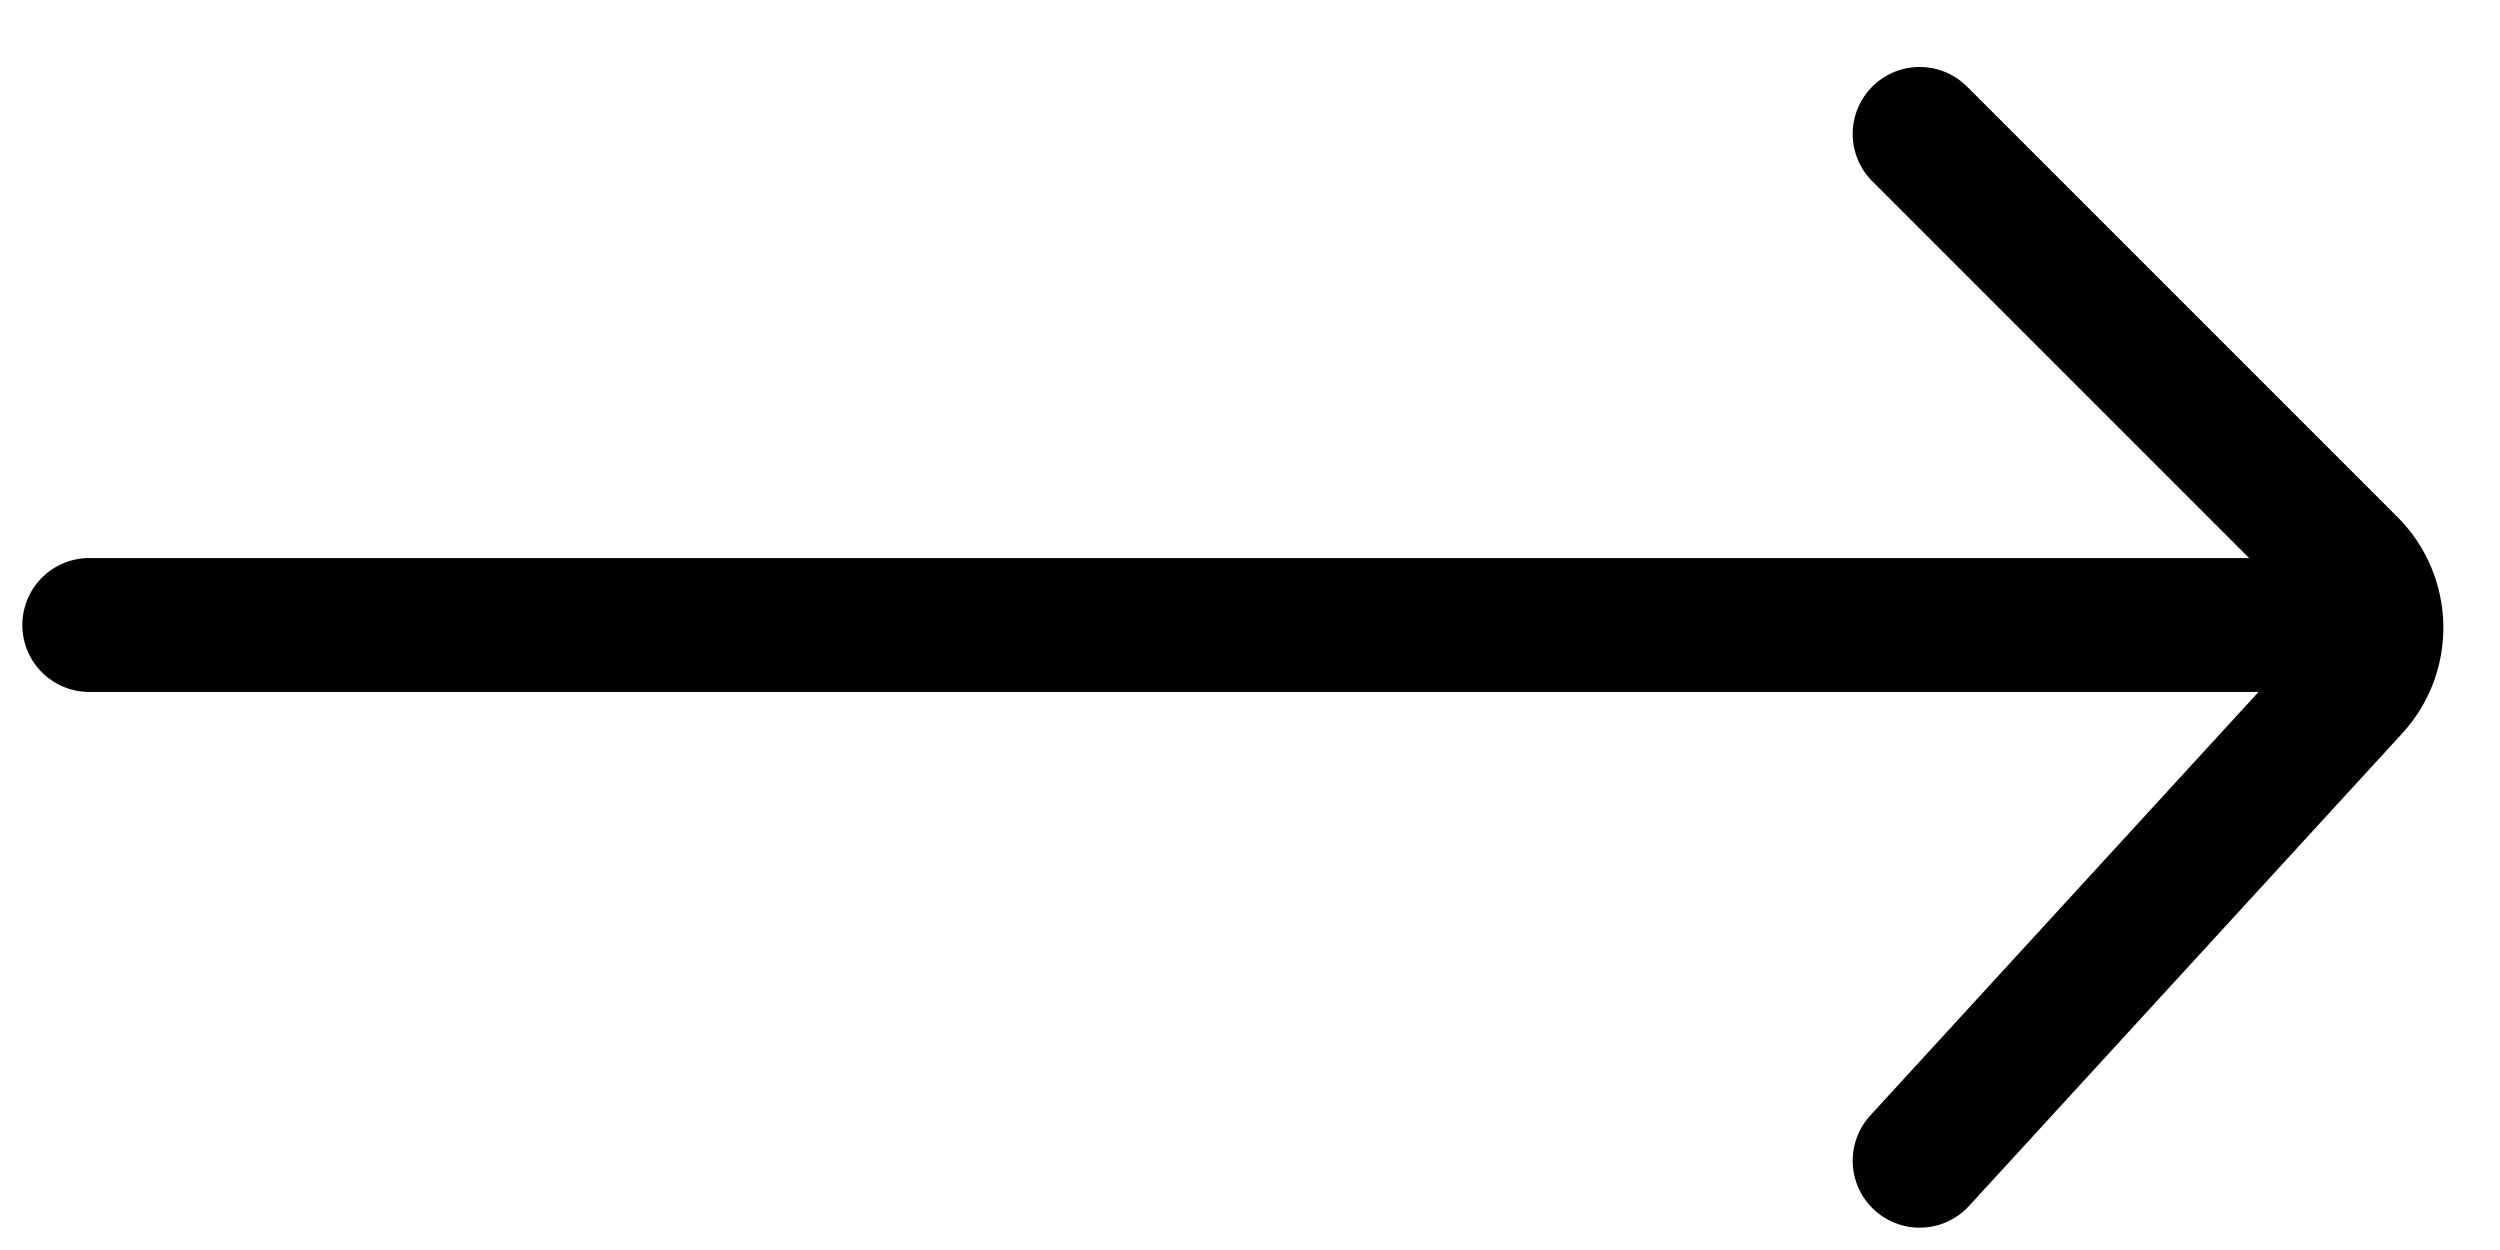 <svg width="28" height="14" viewBox="0 0 28 14" fill="none" xmlns="http://www.w3.org/2000/svg">
<path d="M1 7H26" stroke="black" stroke-width="1.5" stroke-linecap="round"/>
<path d="M21.5 1.5L26.323 6.323C26.701 6.702 26.715 7.311 26.353 7.706L21.5 13" stroke="black" stroke-width="1.5" stroke-linecap="round"/>
</svg>
